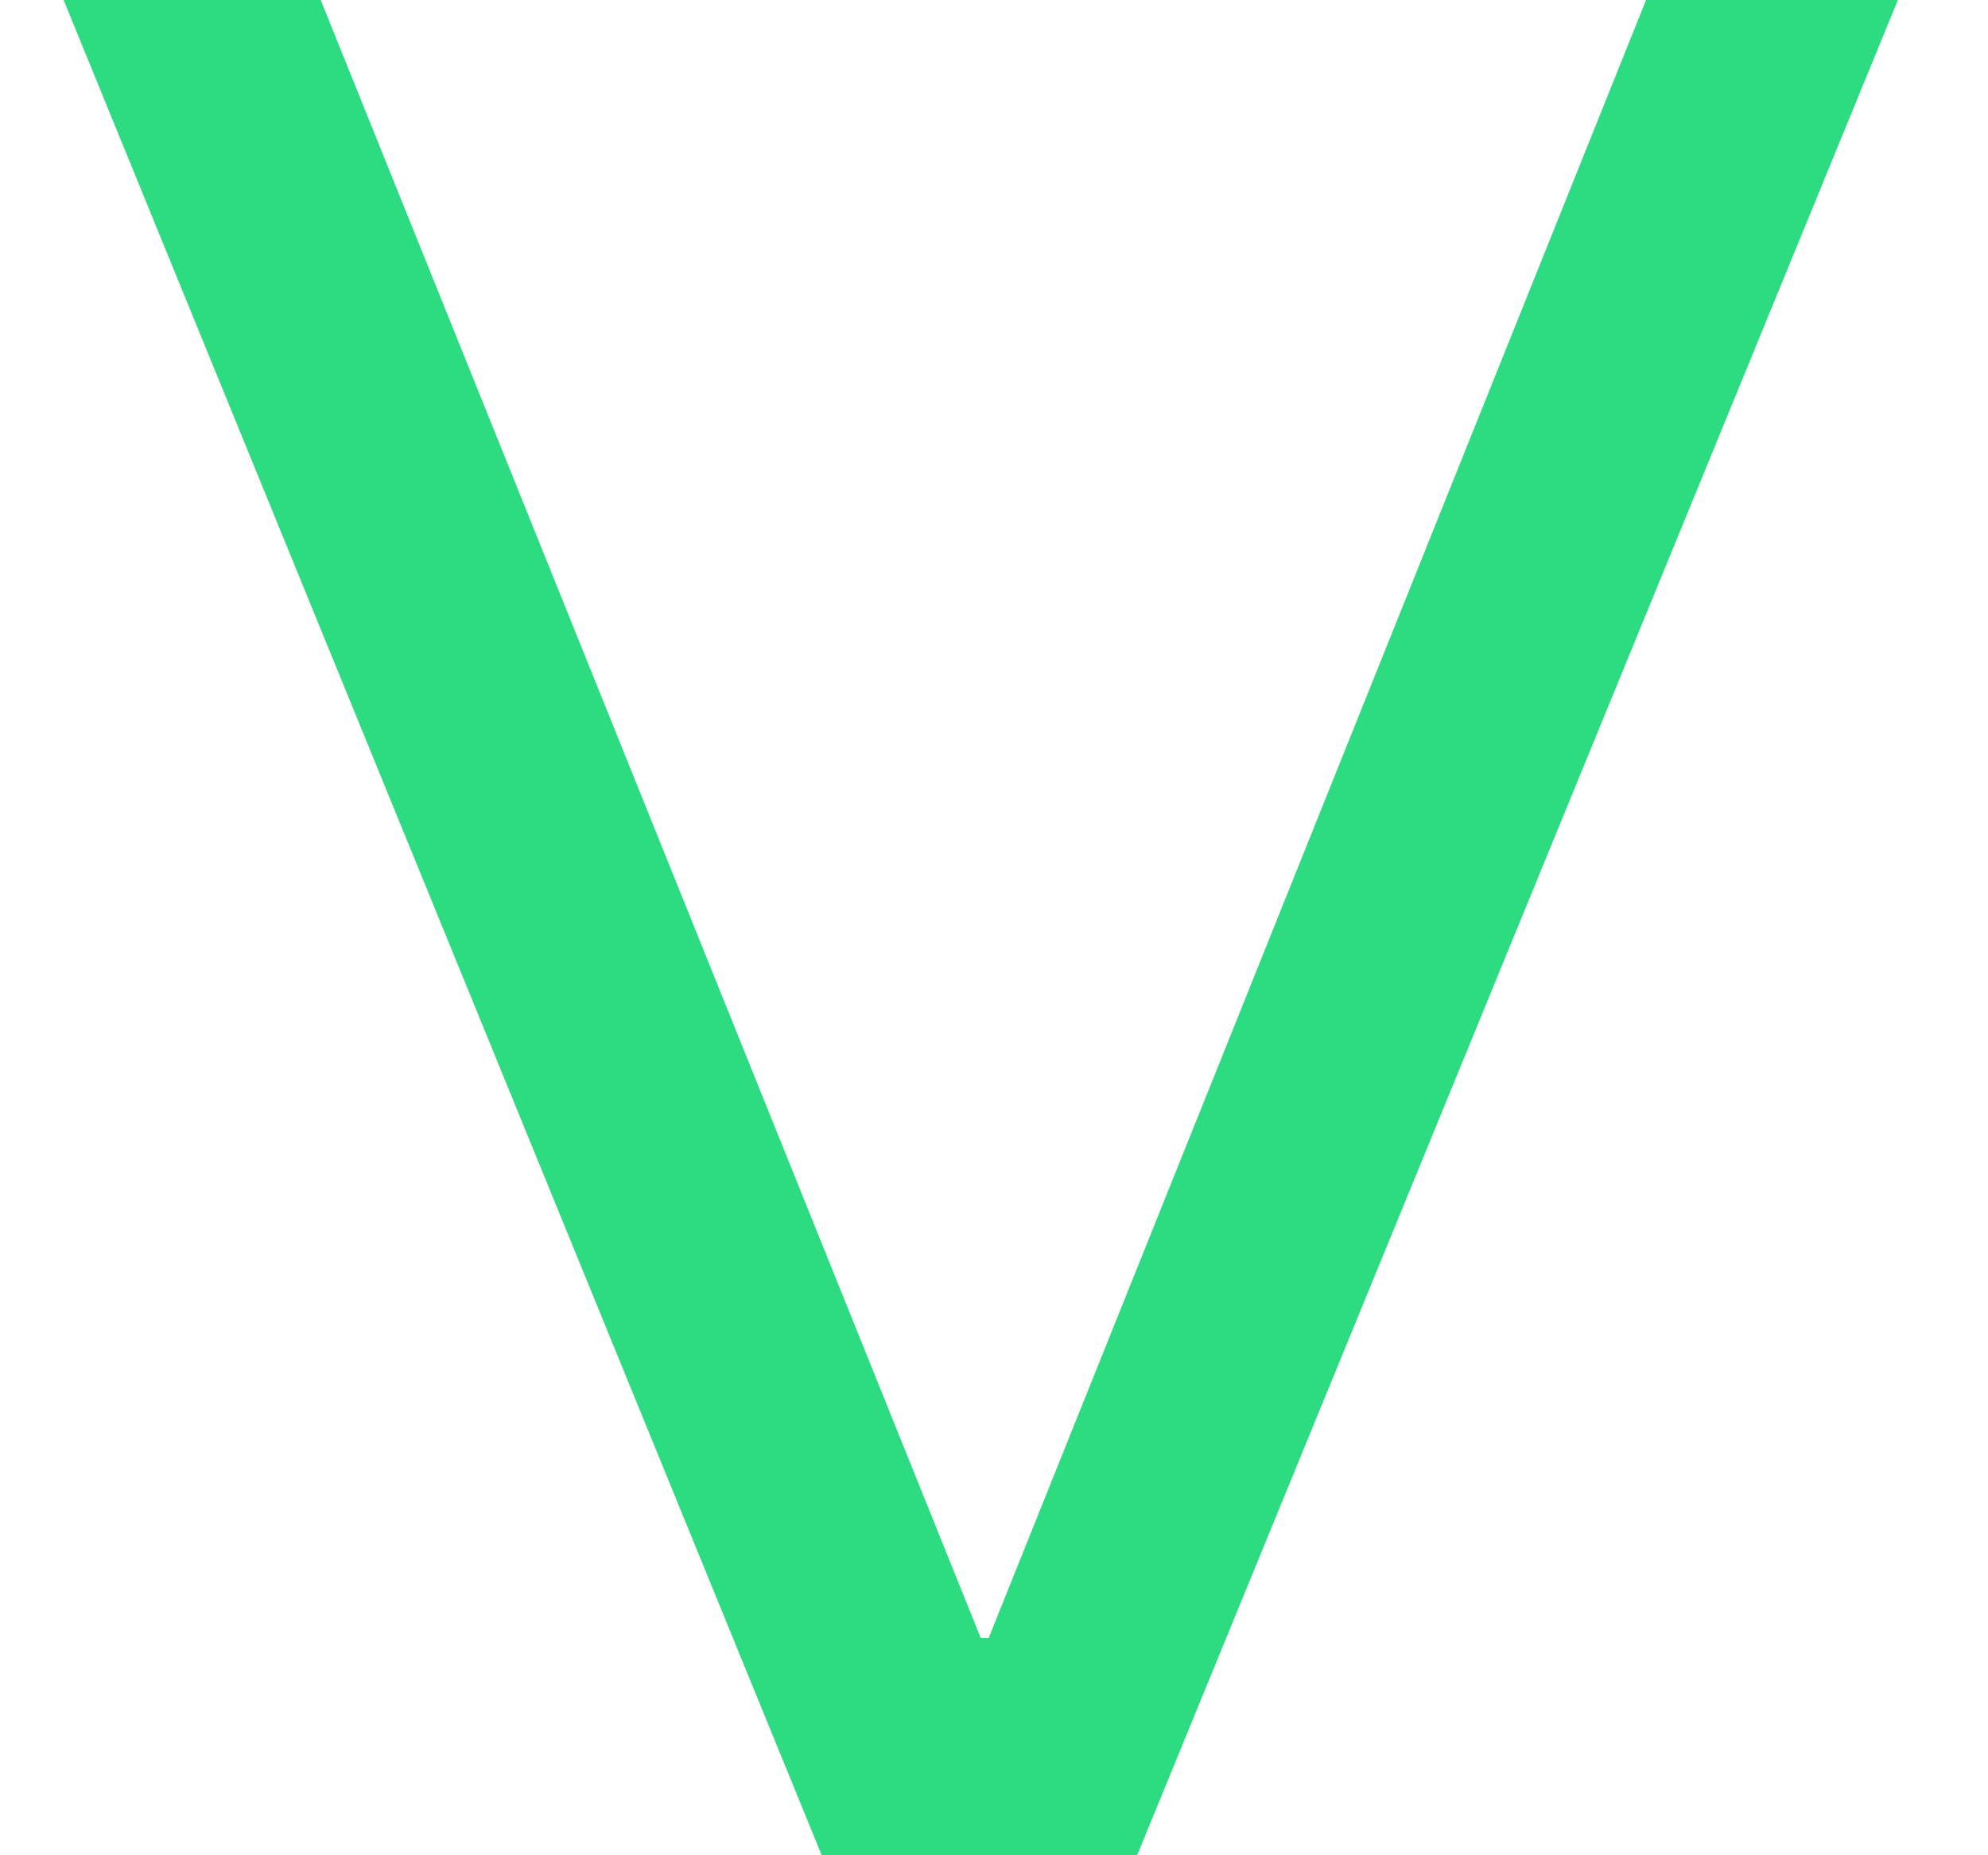 <svg width="15" height="14" viewBox="0 0 15 14" fill="none" xmlns="http://www.w3.org/2000/svg">
<path d="M6.2 14L0.48 -9.53674e-07H2.42L7.4 12.36H7.46L12.42 -9.53674e-07H14.32L8.58 14H6.2Z" fill="#2DDB81"/>
</svg>
